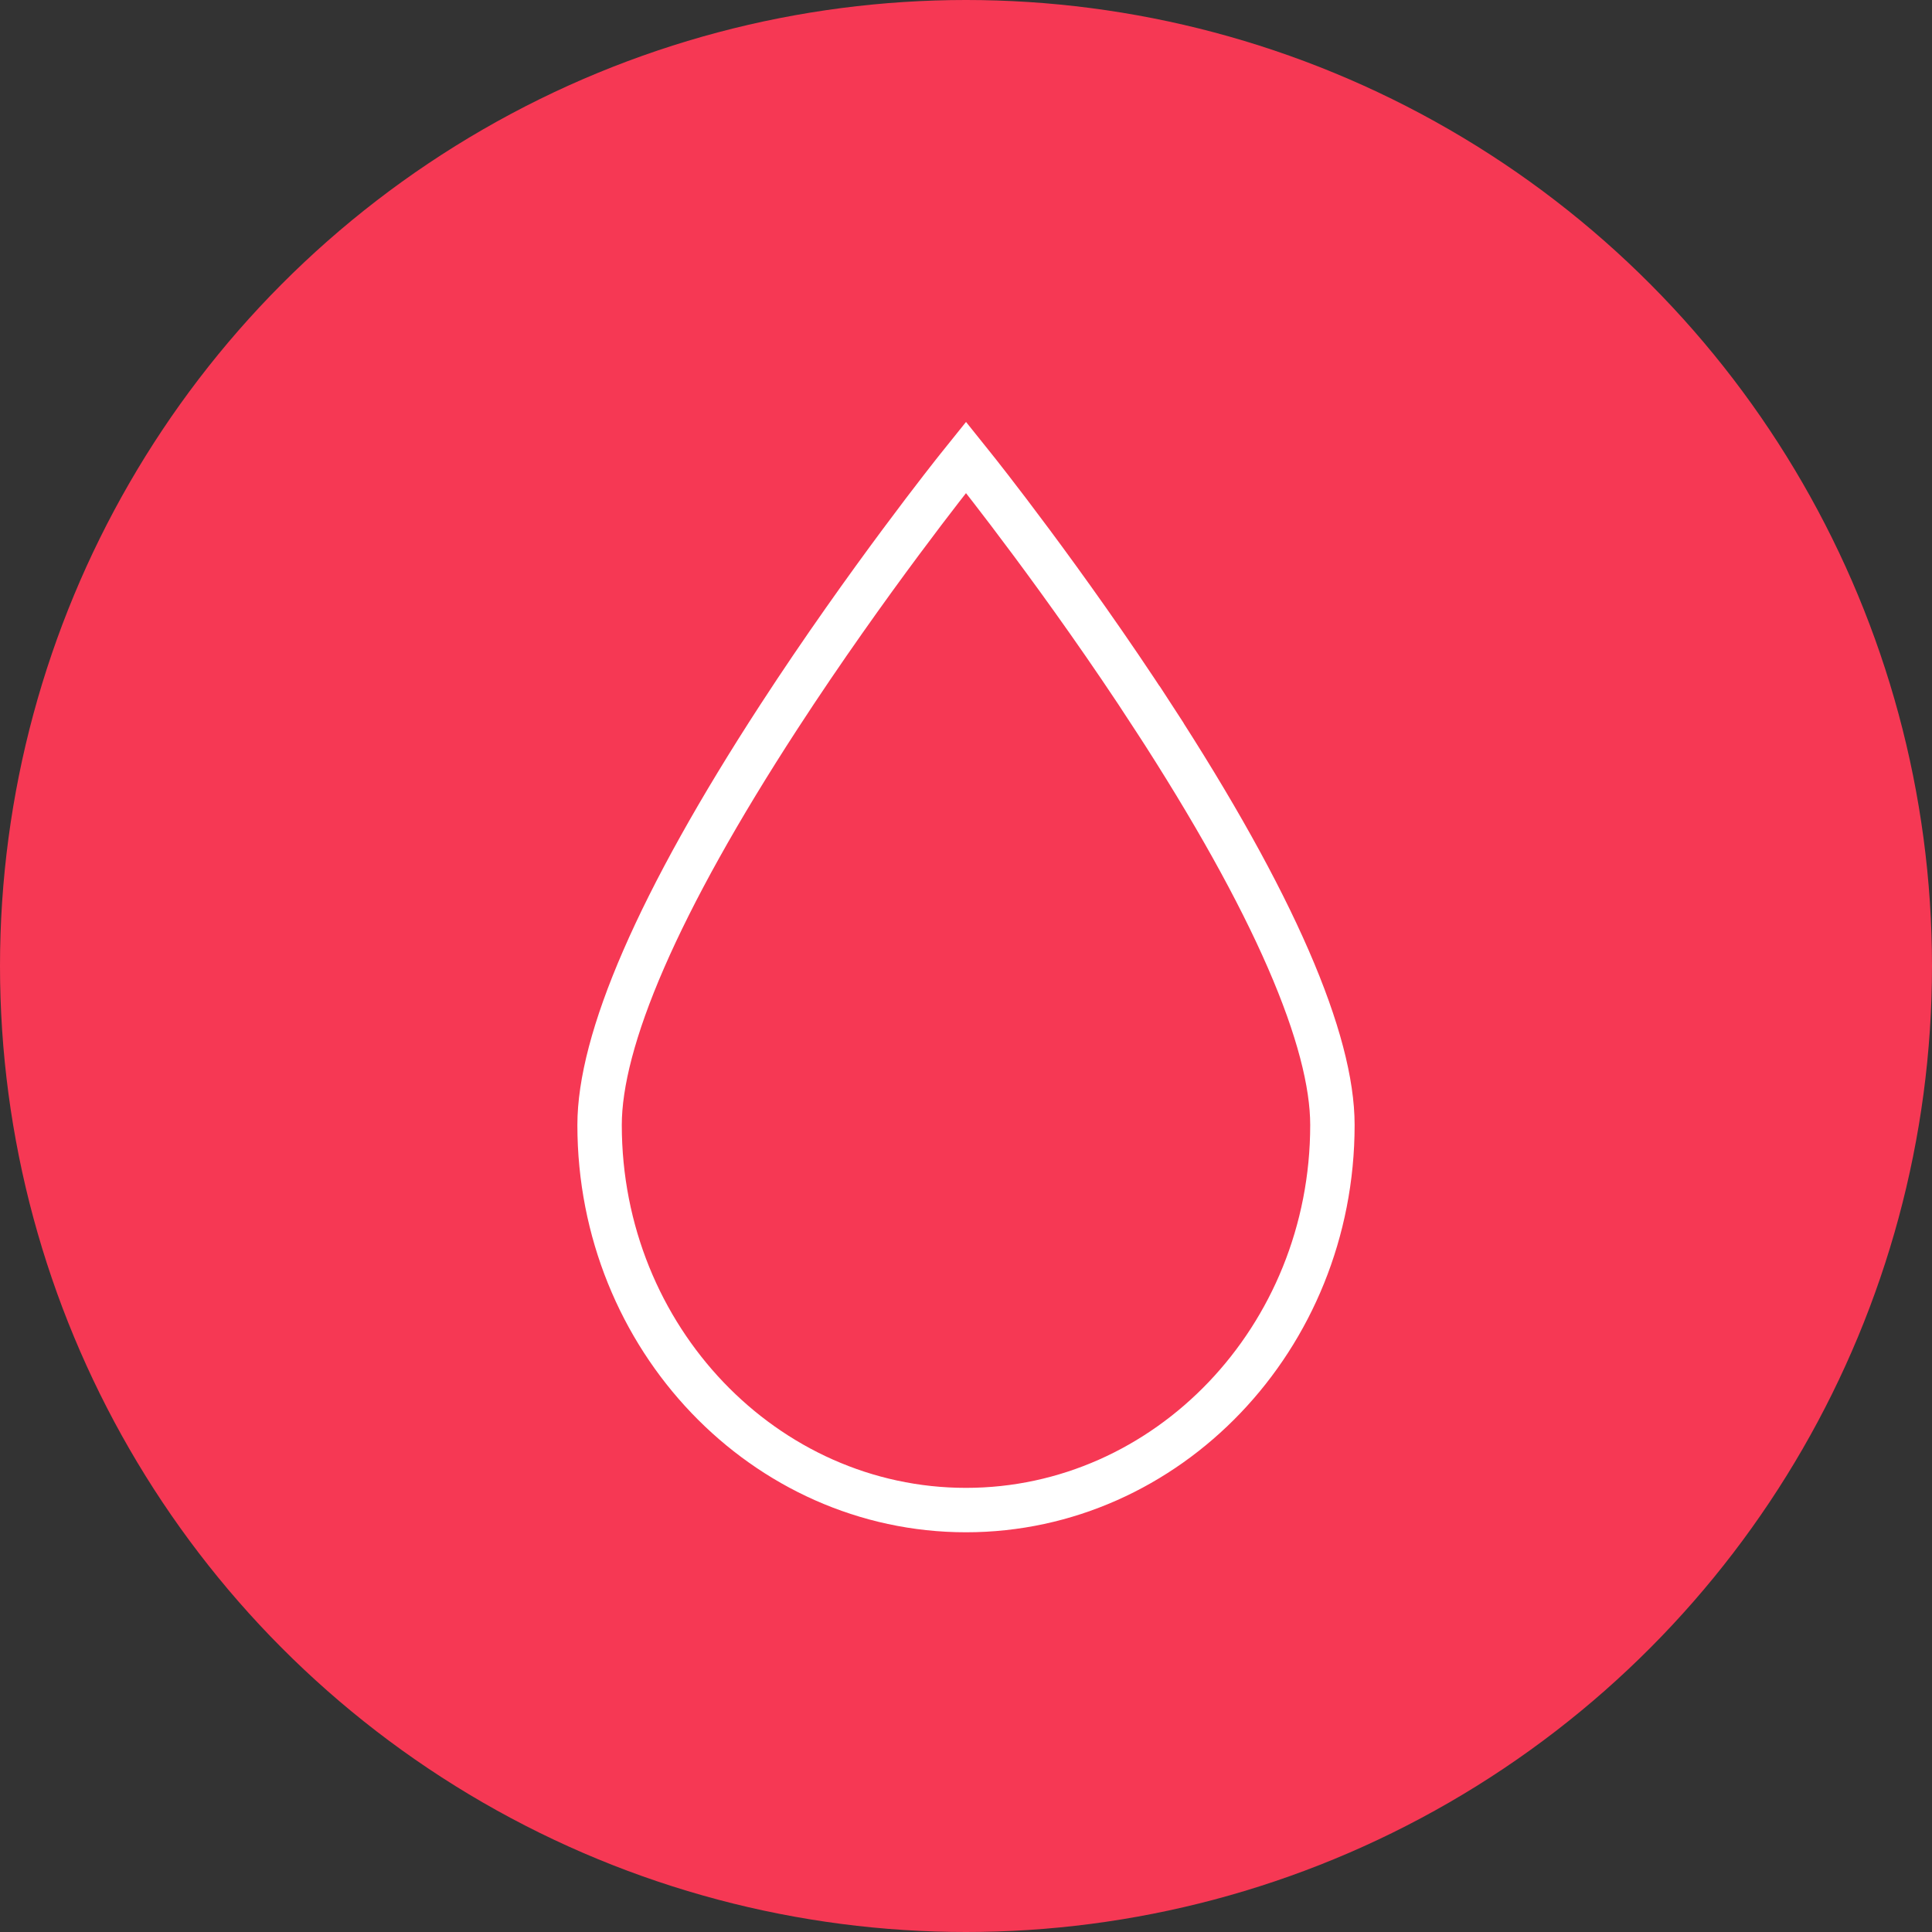 <svg width="87" height="87" viewBox="0 0 87 87" fill="none" xmlns="http://www.w3.org/2000/svg">
<rect x="0" y="0" width="87" height="87" fill="#333333" stroke="none"/>
<circle cx="43.5" cy="43.5" r="43.5" fill="#F63854"/>
<path d="M51.92 32.271L52.759 31.726L51.92 32.271C54.637 36.45 56.666 40.095 58.013 43.19C59.367 46.3 60 48.783 60 50.659C60 60.265 52.554 68 43.5 68C34.446 68 27 60.265 27 50.659C27 48.783 27.633 46.3 28.987 43.19C30.334 40.095 32.363 36.45 35.08 32.271L35.08 32.271C39.05 26.163 43.081 21.122 43.113 21.081L43.5 20.599L43.886 21.081L43.886 21.081C43.886 21.081 43.887 21.081 43.887 21.081C43.956 21.167 47.968 26.191 51.92 32.271Z" fill="#F63854" stroke="white" stroke-width="2"/>
</svg>
